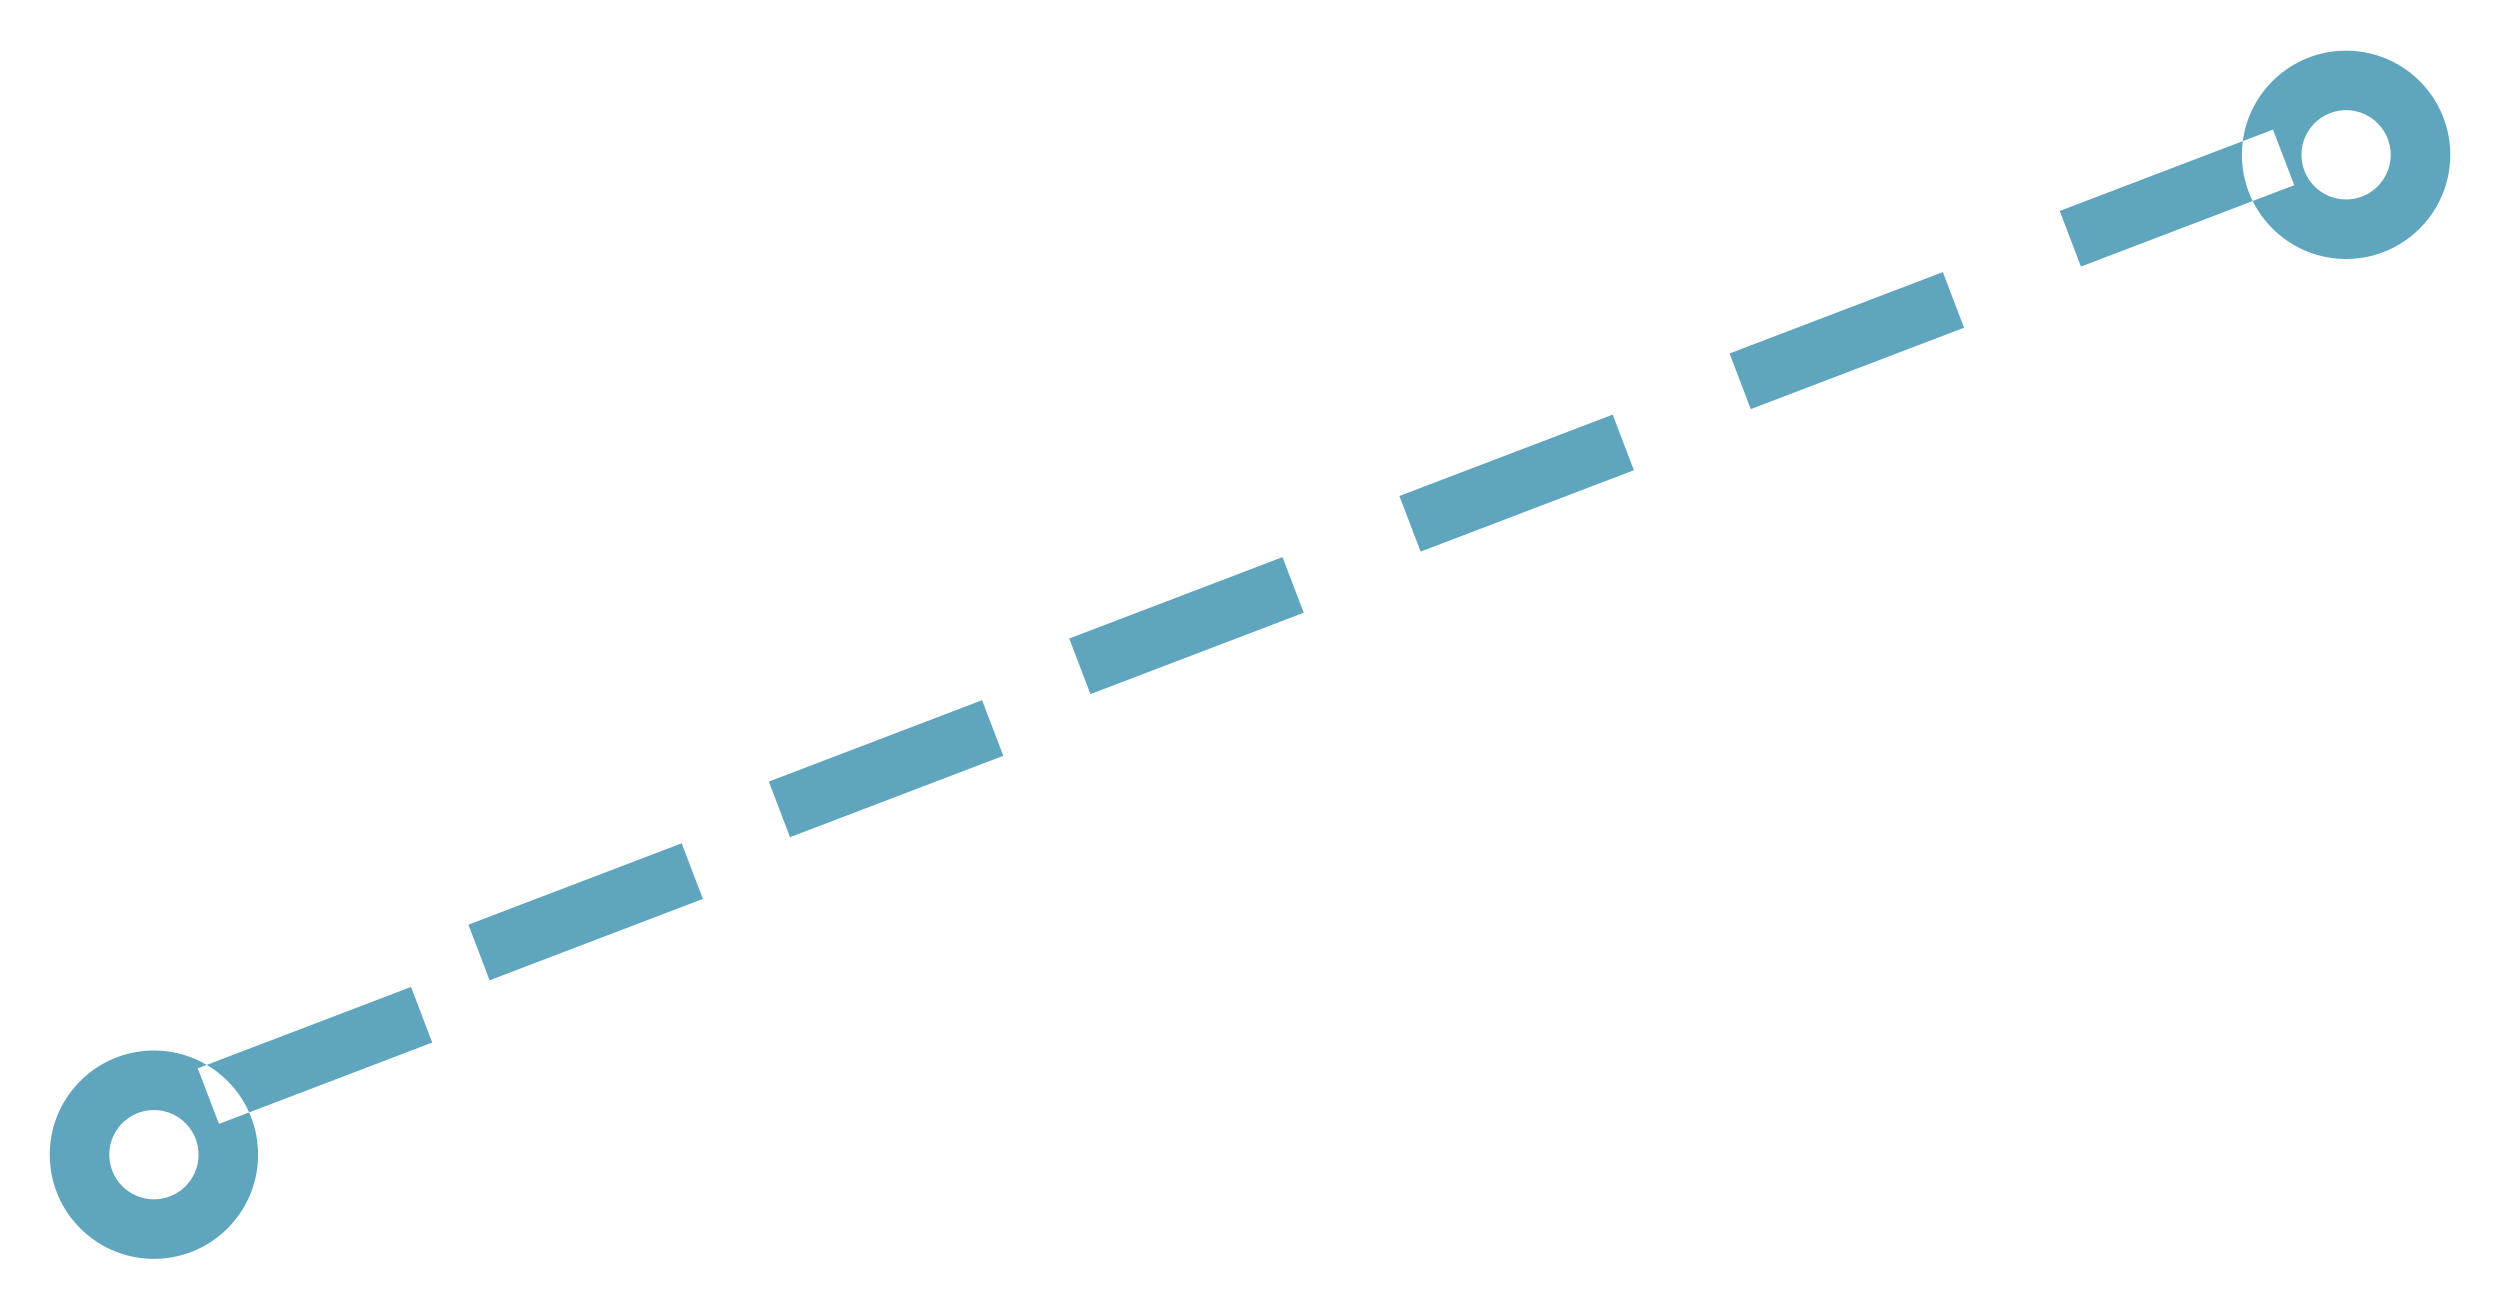 <svg xmlns="http://www.w3.org/2000/svg"
 xmlns:xlink="http://www.w3.org/1999/xlink"
 width="84px" height="44px"  viewBox="0 0 84 44">
<path fill-rule="evenodd"  fill="#5ea5bd"
 d="M5.239,35.298 C7.171,35.335 8.708,36.932 8.671,38.865 C8.634,40.797 7.037,42.334 5.104,42.297 C3.172,42.26 1.635,40.663 1.672,38.73 C1.709,36.798 3.306,35.261 5.239,35.298 ZM5.2,37.298 C6.029,37.314 6.687,37.998 6.671,38.826 C6.655,39.654 5.971,40.313 5.143,40.297 C4.314,40.281 3.656,39.597 3.672,38.769 C3.688,37.94 4.372,37.282 5.2,37.298 ZM78.896,1.703 C80.828,1.74 82.365,3.336 82.328,5.269 C82.291,7.202 80.694,8.738 78.761,8.702 C76.829,8.665 75.292,7.068 75.329,5.135 C75.366,3.203 76.963,1.666 78.896,1.703 ZM78.857,3.702 C79.685,3.718 80.344,4.402 80.328,5.231 C80.312,6.059 79.628,6.718 78.8,6.702 C77.971,6.686 77.313,6.002 77.329,5.173 C77.344,4.345 78.029,3.687 78.857,3.702 ZM6.644,35.896 C6.644,35.896 13.81,33.161 13.81,33.161 C13.81,33.161 14.523,35.029 14.523,35.029 C14.523,35.029 7.357,37.764 7.357,37.764 C7.357,37.764 6.644,35.896 6.644,35.896 ZM15.738,31.069 C15.738,31.069 22.904,28.334 22.904,28.334 C22.904,28.334 23.617,30.203 23.617,30.203 C23.617,30.203 16.451,32.937 16.451,32.937 C16.451,32.937 15.738,31.069 15.738,31.069 ZM25.832,26.261 C25.832,26.261 32.998,23.526 32.998,23.526 C32.998,23.526 33.711,25.395 33.711,25.395 C33.711,25.395 26.545,28.129 26.545,28.129 C26.545,28.129 25.832,26.261 25.832,26.261 ZM35.926,21.454 C35.926,21.454 43.092,18.719 43.092,18.719 C43.092,18.719 43.805,20.587 43.805,20.587 C43.805,20.587 36.639,23.322 36.639,23.322 C36.639,23.322 35.926,21.454 35.926,21.454 ZM47.02,16.665 C47.02,16.665 54.186,13.931 54.186,13.931 C54.186,13.931 54.899,15.799 54.899,15.799 C54.899,15.799 47.733,18.534 47.733,18.534 C47.733,18.534 47.02,16.665 47.02,16.665 ZM58.113,11.876 C58.113,11.876 65.279,9.142 65.279,9.142 C65.279,9.142 65.992,11.011 65.992,11.011 C65.992,11.011 58.826,13.746 58.826,13.746 C58.826,13.746 58.113,11.876 58.113,11.876 ZM69.207,7.088 C69.207,7.088 76.373,4.354 76.373,4.354 C76.373,4.354 77.086,6.222 77.086,6.222 C77.086,6.222 69.92,8.957 69.92,8.957 C69.92,8.957 69.207,7.088 69.207,7.088 Z"/>
</svg>